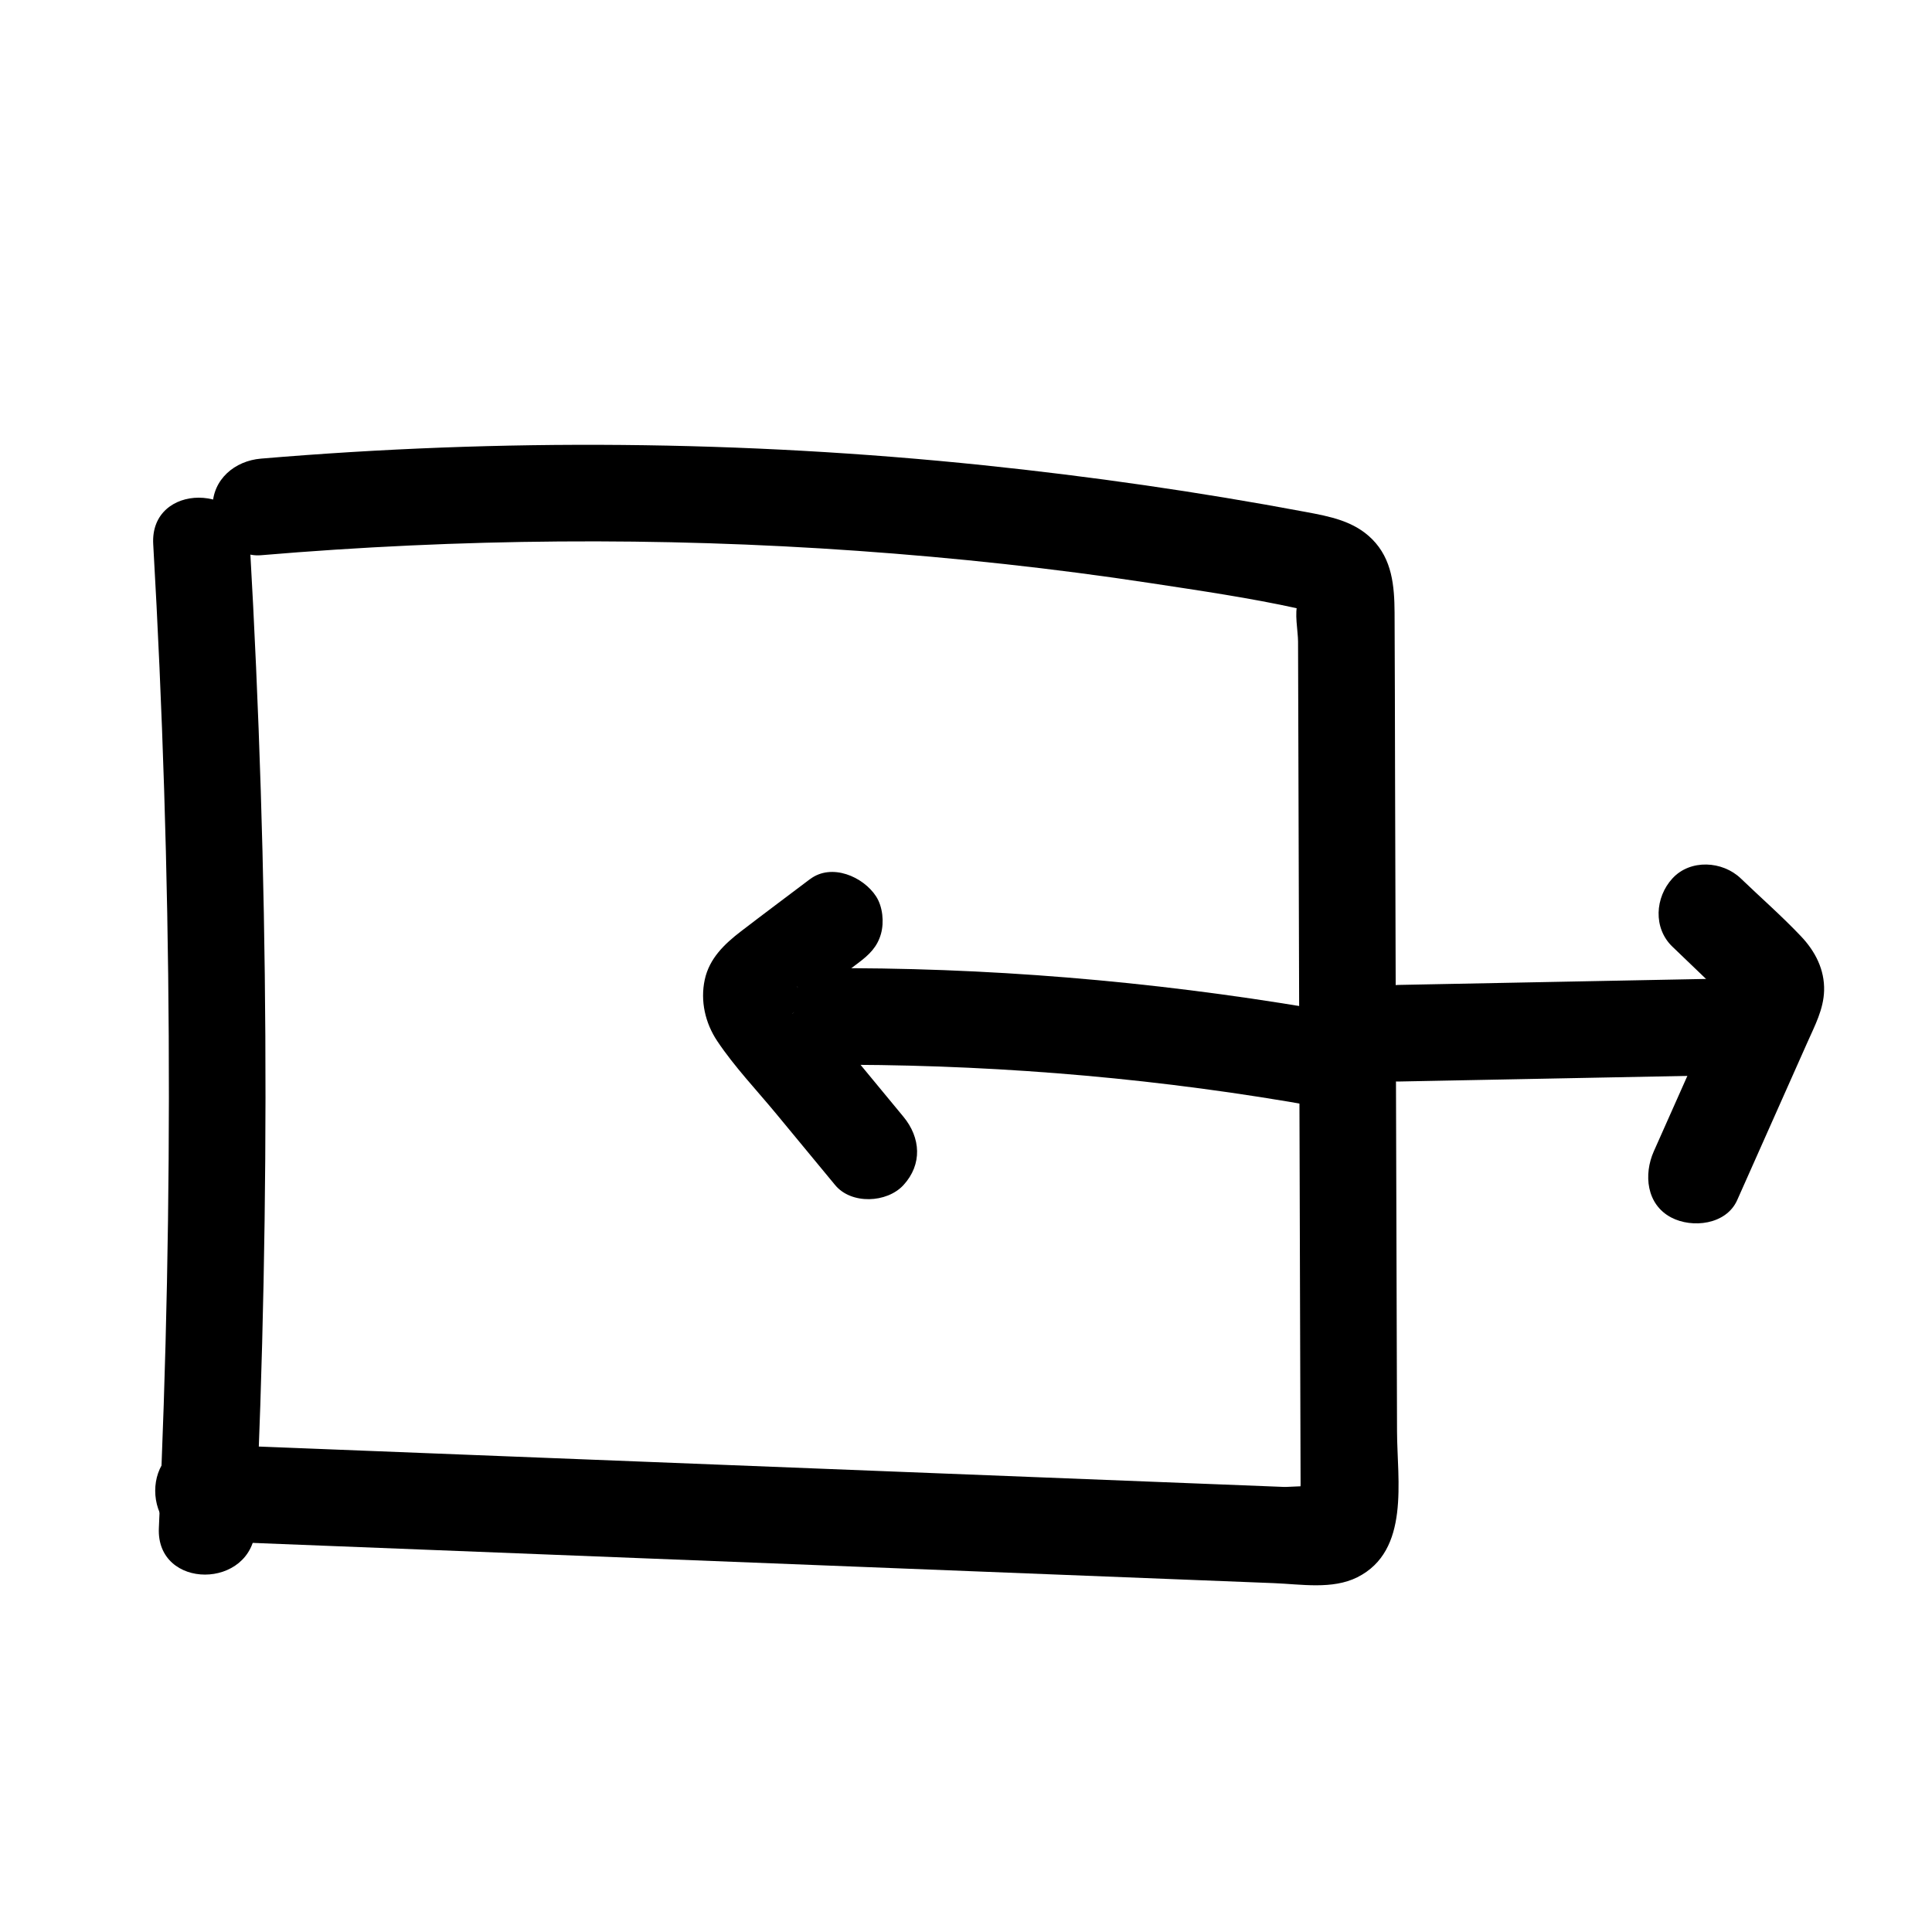 <?xml version="1.0" encoding="UTF-8"?>
<svg id="_レイヤー_1" data-name="レイヤー 1" xmlns="http://www.w3.org/2000/svg" viewBox="0 0 100 100">
  <path d="M7.931,28.167c.973,16.957,1.071,33.956,.292,50.924-.148,3.217,4.853,3.209,5,0,.779-16.967,.681-33.966-.292-50.924-.184-3.199-5.185-3.22-5,0h0Z"/>
  <path d="M13.501,28.739c10.274-.868,20.607-.956,30.892-.227,5.079,.36,10.145,.906,15.179,1.673,2.54,.387,5.108,.76,7.618,1.312,.083,.018,.685,.156,.679,.165l-.348-.41c-.316-.547-.43-.559-.34-.036-.196,.464,.004,1.465,.006,1.983,.004,1.322,.008,2.644,.012,3.965,.032,10.574,.064,21.148,.095,31.722,.008,2.644,.016,5.287,.024,7.931,0,.3-.053,.71,.003,.991l-.003,.168c-.046,.628,.246,.313,.876-.944-.166-.199-1.421-.056-1.742-.069-1.411-.056-2.821-.111-4.232-.167-5.31-.209-10.62-.418-15.931-.627-11.948-.471-23.896-.941-35.844-1.412-3.218-.127-3.212,4.873,0,5,11.45,.451,22.9,.902,34.35,1.353,5.642,.222,11.284,.444,16.926,.667,1.411,.056,2.821,.111,4.232,.167,1.389,.055,3.014,.341,4.302-.305,2.741-1.374,2.062-5.016,2.055-7.548-.034-11.318-.068-22.635-.102-33.953-.008-2.809-.009-5.618-.025-8.426-.008-1.384-.127-2.765-1.159-3.802-.943-.947-2.196-1.179-3.453-1.414-5.522-1.035-11.091-1.836-16.679-2.417-12.42-1.289-24.948-1.391-37.39-.34-1.345,.114-2.5,1.068-2.5,2.5,0,1.264,1.147,2.614,2.5,2.5h0Z"/>
  <path d="M41.925,45.504c-1.191,.9-2.388,1.792-3.572,2.701-.853,.654-1.637,1.4-1.875,2.502s.023,2.244,.645,3.176c.889,1.332,2.037,2.536,3.057,3.77s2.031,2.458,3.047,3.687c.836,1.012,2.681,.931,3.536,0,.988-1.076,.892-2.456,0-3.536-1.635-1.978-3.269-3.957-4.904-5.935-.099-.12-.197-.241-.297-.36-.191-.225-.181-.121-.003,.014-.093-.071-.16-.238-.225-.334-.165-.244-.043-.129,.012,.067,.084,.302-.032,.77-.181,1.028-.079,.136-.282,.314-.06,.085,.204-.211,.065-.066-.081,.042,.121-.089,.241-.182,.361-.273l3.067-2.317c.541-.409,.962-.814,1.149-1.494,.165-.598,.09-1.395-.252-1.926-.663-1.028-2.304-1.74-3.42-.897h0Z"/>
  <path d="M44.065,55.113c8.087,.036,16.151,.741,24.112,2.166,1.328,.238,2.695-.36,3.075-1.746,.332-1.21-.41-2.836-1.746-3.075-8.399-1.504-16.908-2.307-25.441-2.345-3.218-.014-3.222,4.986,0,5h0Z"/>
  <path d="M72.409,55.979c5.902-.115,11.805-.23,17.707-.345,1.351-.026,2.5-1.13,2.5-2.5,0-1.335-1.144-2.526-2.5-2.5-5.902,.115-11.805,.23-17.707,.345-1.351,.026-2.5,1.13-2.5,2.5,0,1.335,1.144,2.526,2.5,2.5h0Z"/>
  <path d="M86.565,49.001l2.598,2.494c.196,.188,.433,.524,.667,.66-.306-.366-.439-.763-.397-1.191l.072-.145c.055,.114-.375,.842-.434,.975-.127,.284-.253,.569-.38,.853-1.03,2.316-2.061,4.632-3.091,6.947-.53,1.192-.386,2.743,.897,3.42,1.088,.575,2.853,.379,3.42-.897,1.211-2.722,2.423-5.444,3.634-8.166,.383-.862,.836-1.708,.864-2.673,.031-1.089-.457-2.037-1.194-2.814-.988-1.043-2.083-2.002-3.12-2.998-.944-.906-2.609-1.009-3.536,0-.901,.981-1.008,2.568,0,3.536h0Z"/>
</svg>